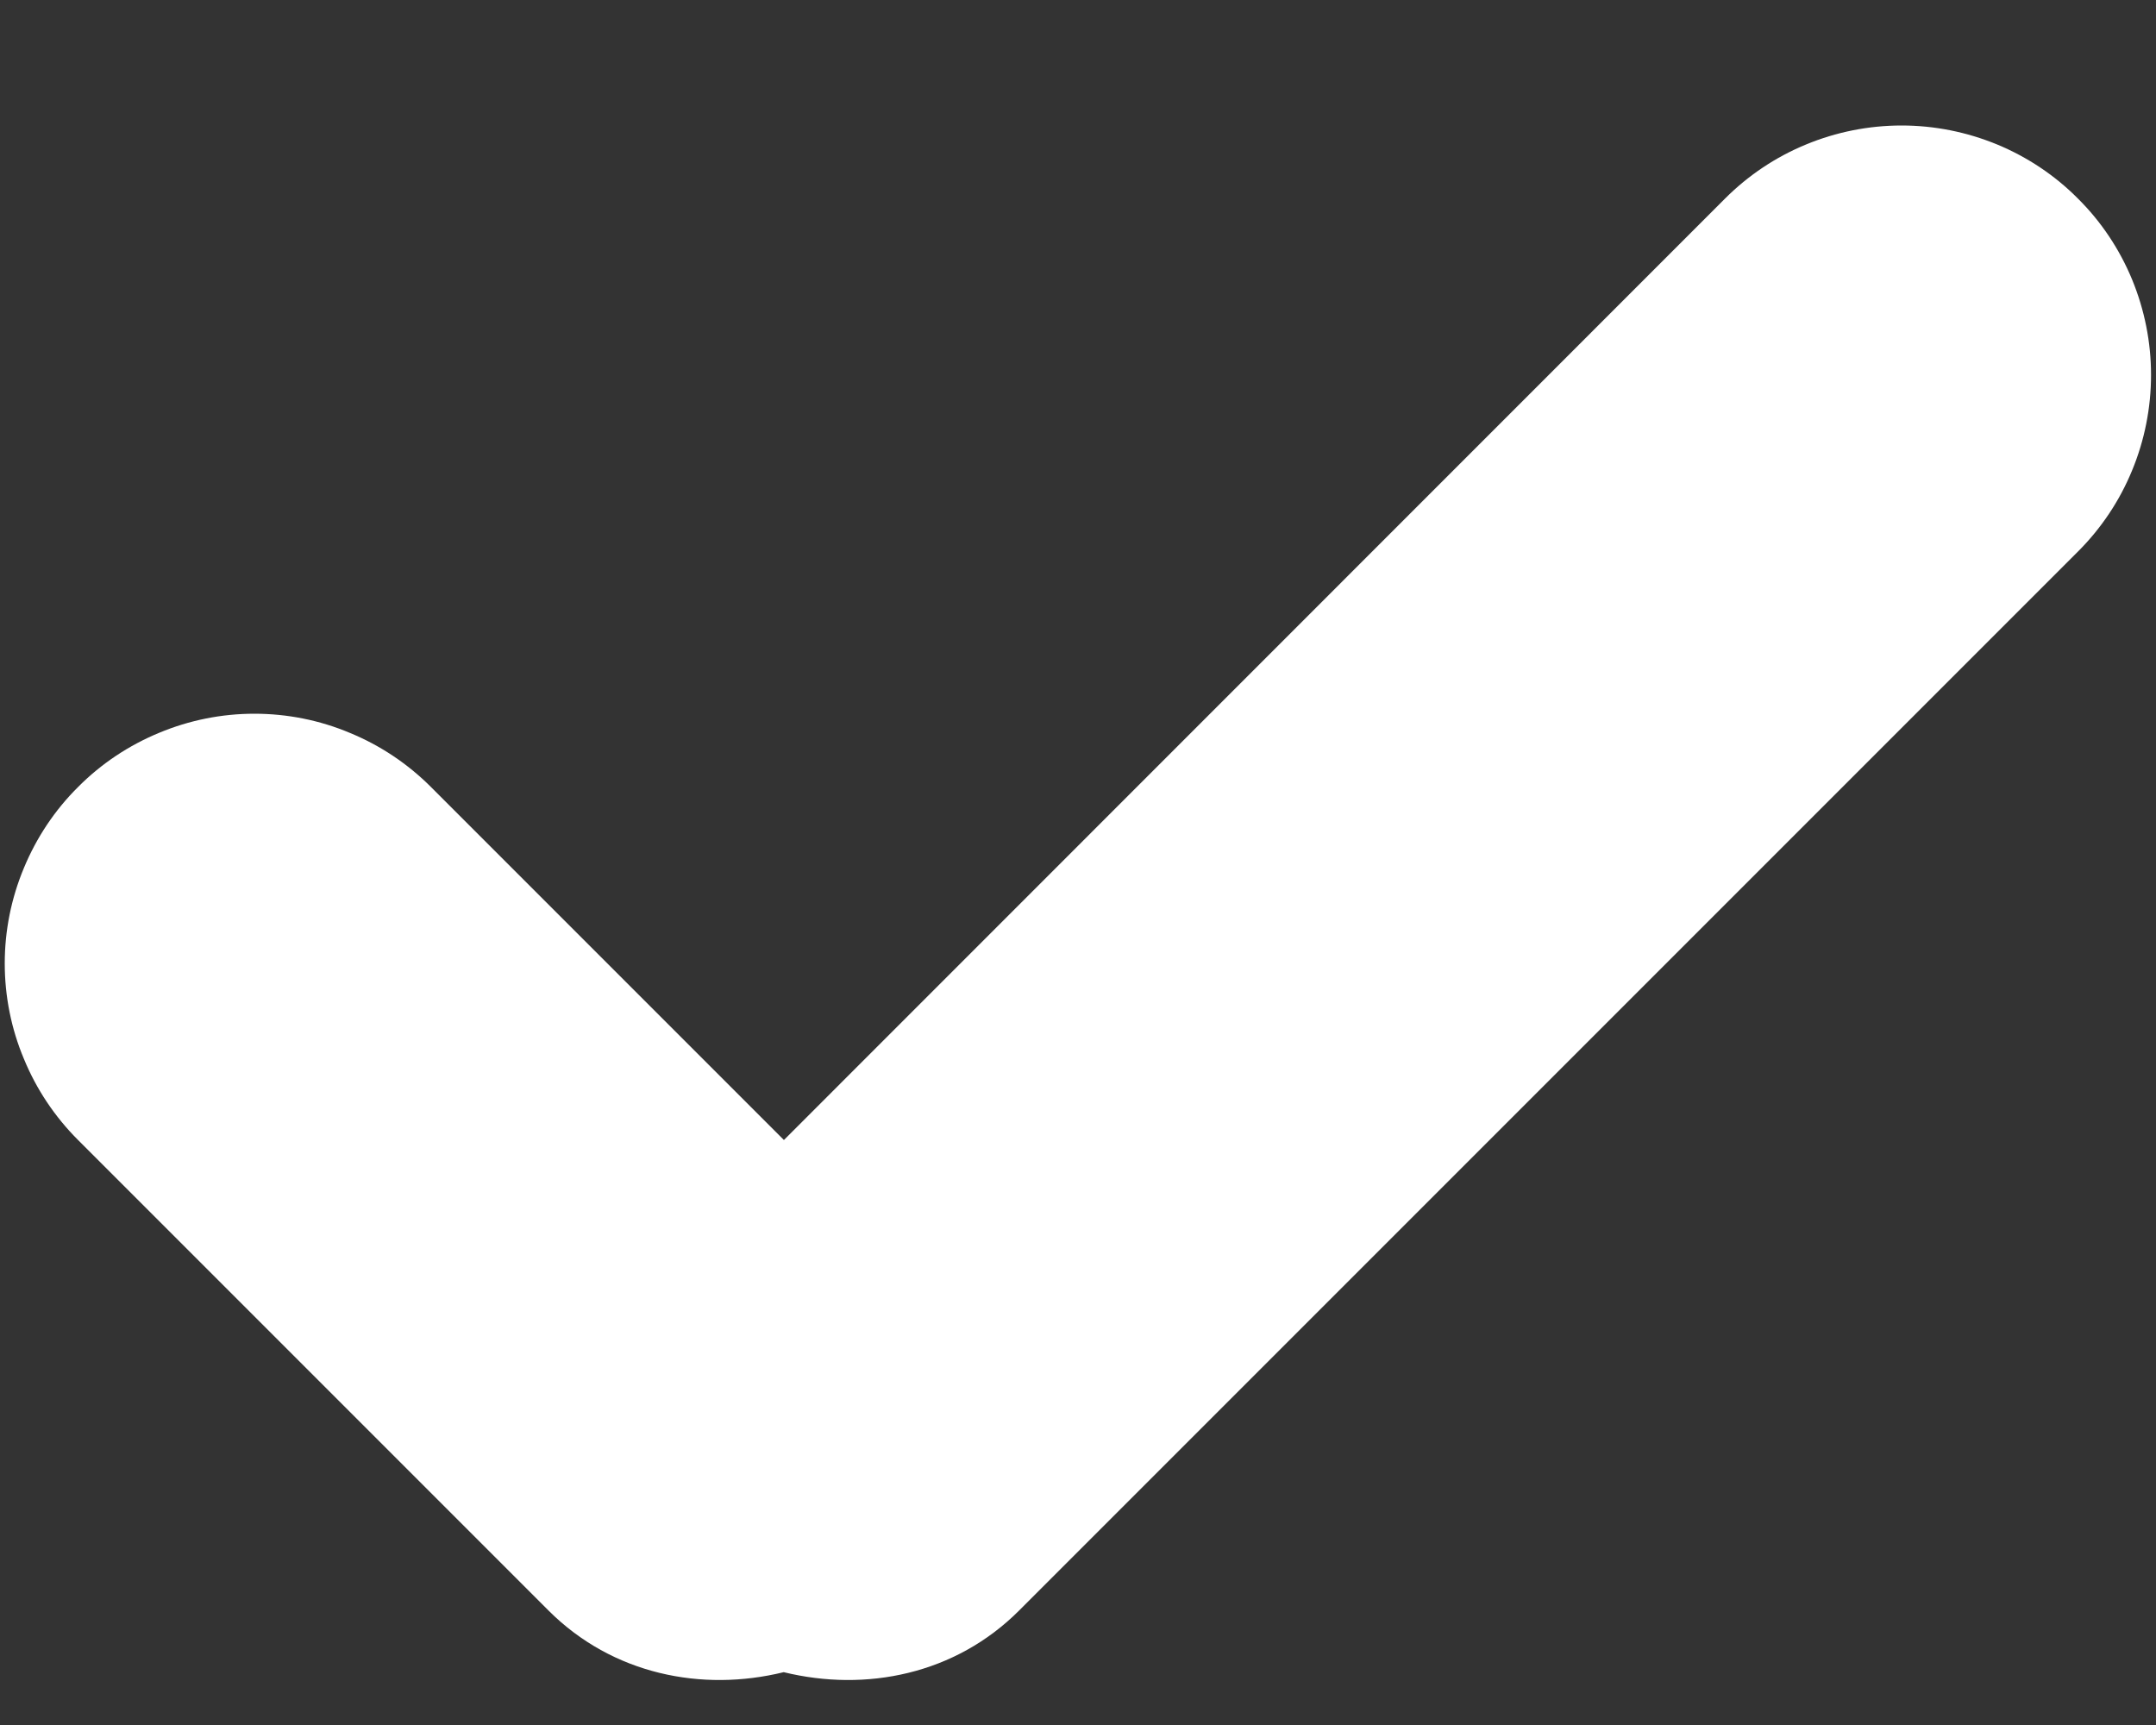 <svg width="10" height="8" viewBox="0 0 10 8" fill="none" xmlns="http://www.w3.org/2000/svg">
<rect x="0" y="0" width="10" height="8" fill="#333333" stroke="none"/>
<path d="M9.638 0.921C9.531 0.813 9.403 0.728 9.263 0.67C9.122 0.612 8.972 0.582 8.82 0.582C8.668 0.582 8.517 0.612 8.377 0.67C8.236 0.728 8.109 0.813 8.001 0.921L3.636 5.287L1.999 3.65C1.891 3.542 1.764 3.457 1.623 3.399C1.483 3.34 1.332 3.31 1.18 3.31C1.028 3.31 0.878 3.34 0.737 3.399C0.597 3.457 0.469 3.542 0.362 3.65C0.254 3.757 0.169 3.885 0.111 4.025C0.052 4.166 0.022 4.316 0.022 4.468C0.022 4.62 0.052 4.771 0.111 4.911C0.169 5.052 0.254 5.179 0.362 5.287L2.544 7.469C2.841 7.766 3.256 7.848 3.635 7.755C4.016 7.848 4.43 7.766 4.727 7.469L9.638 2.558C9.746 2.45 9.831 2.323 9.889 2.182C9.947 2.042 9.977 1.891 9.977 1.739C9.977 1.587 9.947 1.437 9.889 1.296C9.831 1.156 9.746 1.028 9.638 0.921Z" fill="white"/>
</svg>
